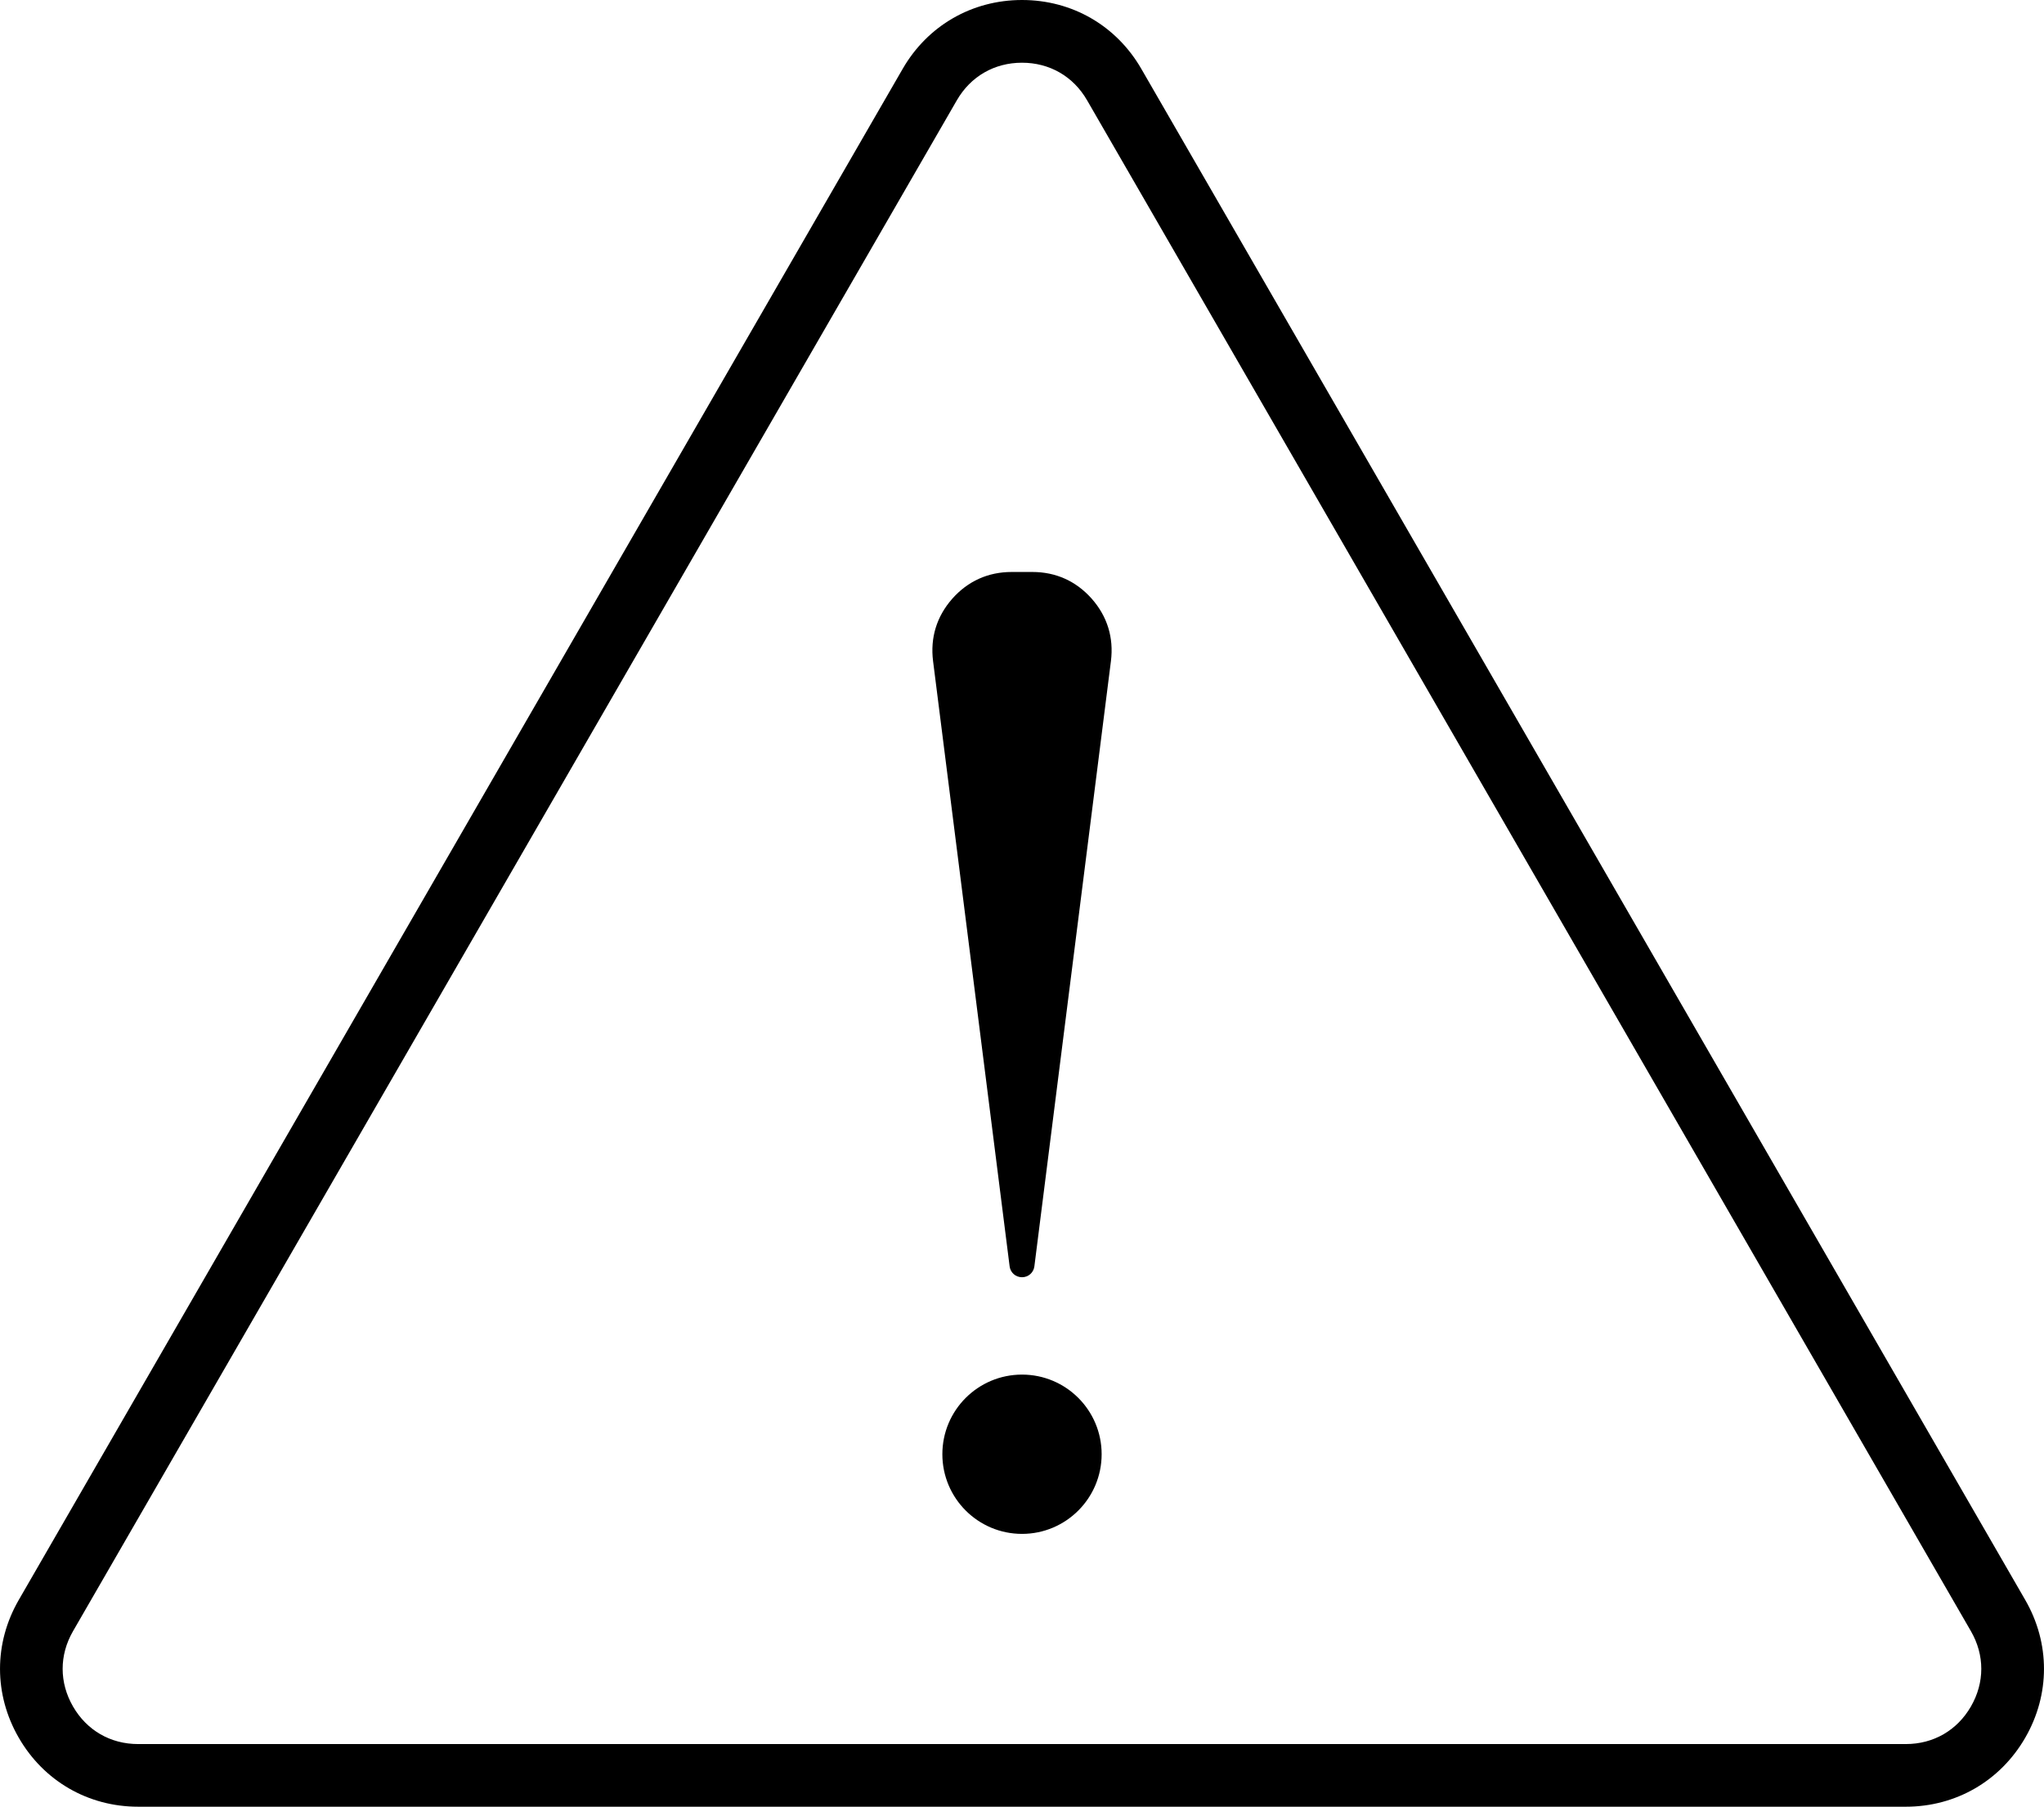 <?xml version="1.0" encoding="utf-8"?>
<!-- Generator: Adobe Illustrator 25.3.1, SVG Export Plug-In . SVG Version: 6.00 Build 0)  -->
<svg version="1.1" id="Layer_1" xmlns="http://www.w3.org/2000/svg" xmlns:xlink="http://www.w3.org/1999/xlink" x="0px" y="0px"
	 viewBox="0 0 314.53 278" style="enable-background:new 0 0 314.53 278;" xml:space="preserve">
<style type="text/css">
	.st0{fill-rule:evenodd;clip-rule:evenodd;}
</style>
<g>
	<path class="st0" d="M175.63,10.6l136.01,235.58c3.85,6.66,3.85,14.55,0,21.21c-3.85,6.66-10.68,10.61-18.37,10.61H21.26
		c-7.69,0-14.52-3.94-18.37-10.61c-3.85-6.66-3.85-14.55,0-21.21L138.9,10.6C142.74,3.94,149.57,0,157.27,0S171.79,3.94,175.63,10.6
		L175.63,10.6z M167.28,15.43c-2.12-3.68-5.77-5.78-10.02-5.78c-4.25,0-7.9,2.11-10.02,5.78L11.23,251c-2.12,3.68-2.12,7.89,0,11.57
		c2.12,3.68,5.77,5.79,10.02,5.79h272.02c4.25,0,7.9-2.11,10.02-5.79c2.12-3.68,2.12-7.89,0-11.57L167.28,15.43z"/>
	<g>
		<path class="st0" d="M169.52,223.76c0,6.77-5.49,12.26-12.25,12.26c-6.77,0-12.26-5.49-12.26-12.26s5.49-12.25,12.26-12.25
			C164.03,211.51,169.52,216.99,169.52,223.76z"/>
		<path class="st0" d="M170.95,101.72l-11.78,93.13c-0.12,0.97-0.93,1.68-1.9,1.68c-0.98,0-1.79-0.71-1.91-1.68l-11.78-93.13
			c-0.45-3.59,0.55-6.86,2.95-9.59c2.4-2.71,5.52-4.12,9.15-4.12h3.18c3.62,0,6.74,1.41,9.14,4.12
			C170.4,94.85,171.4,98.13,170.95,101.72z"/>
	</g>
</g>
</svg>
